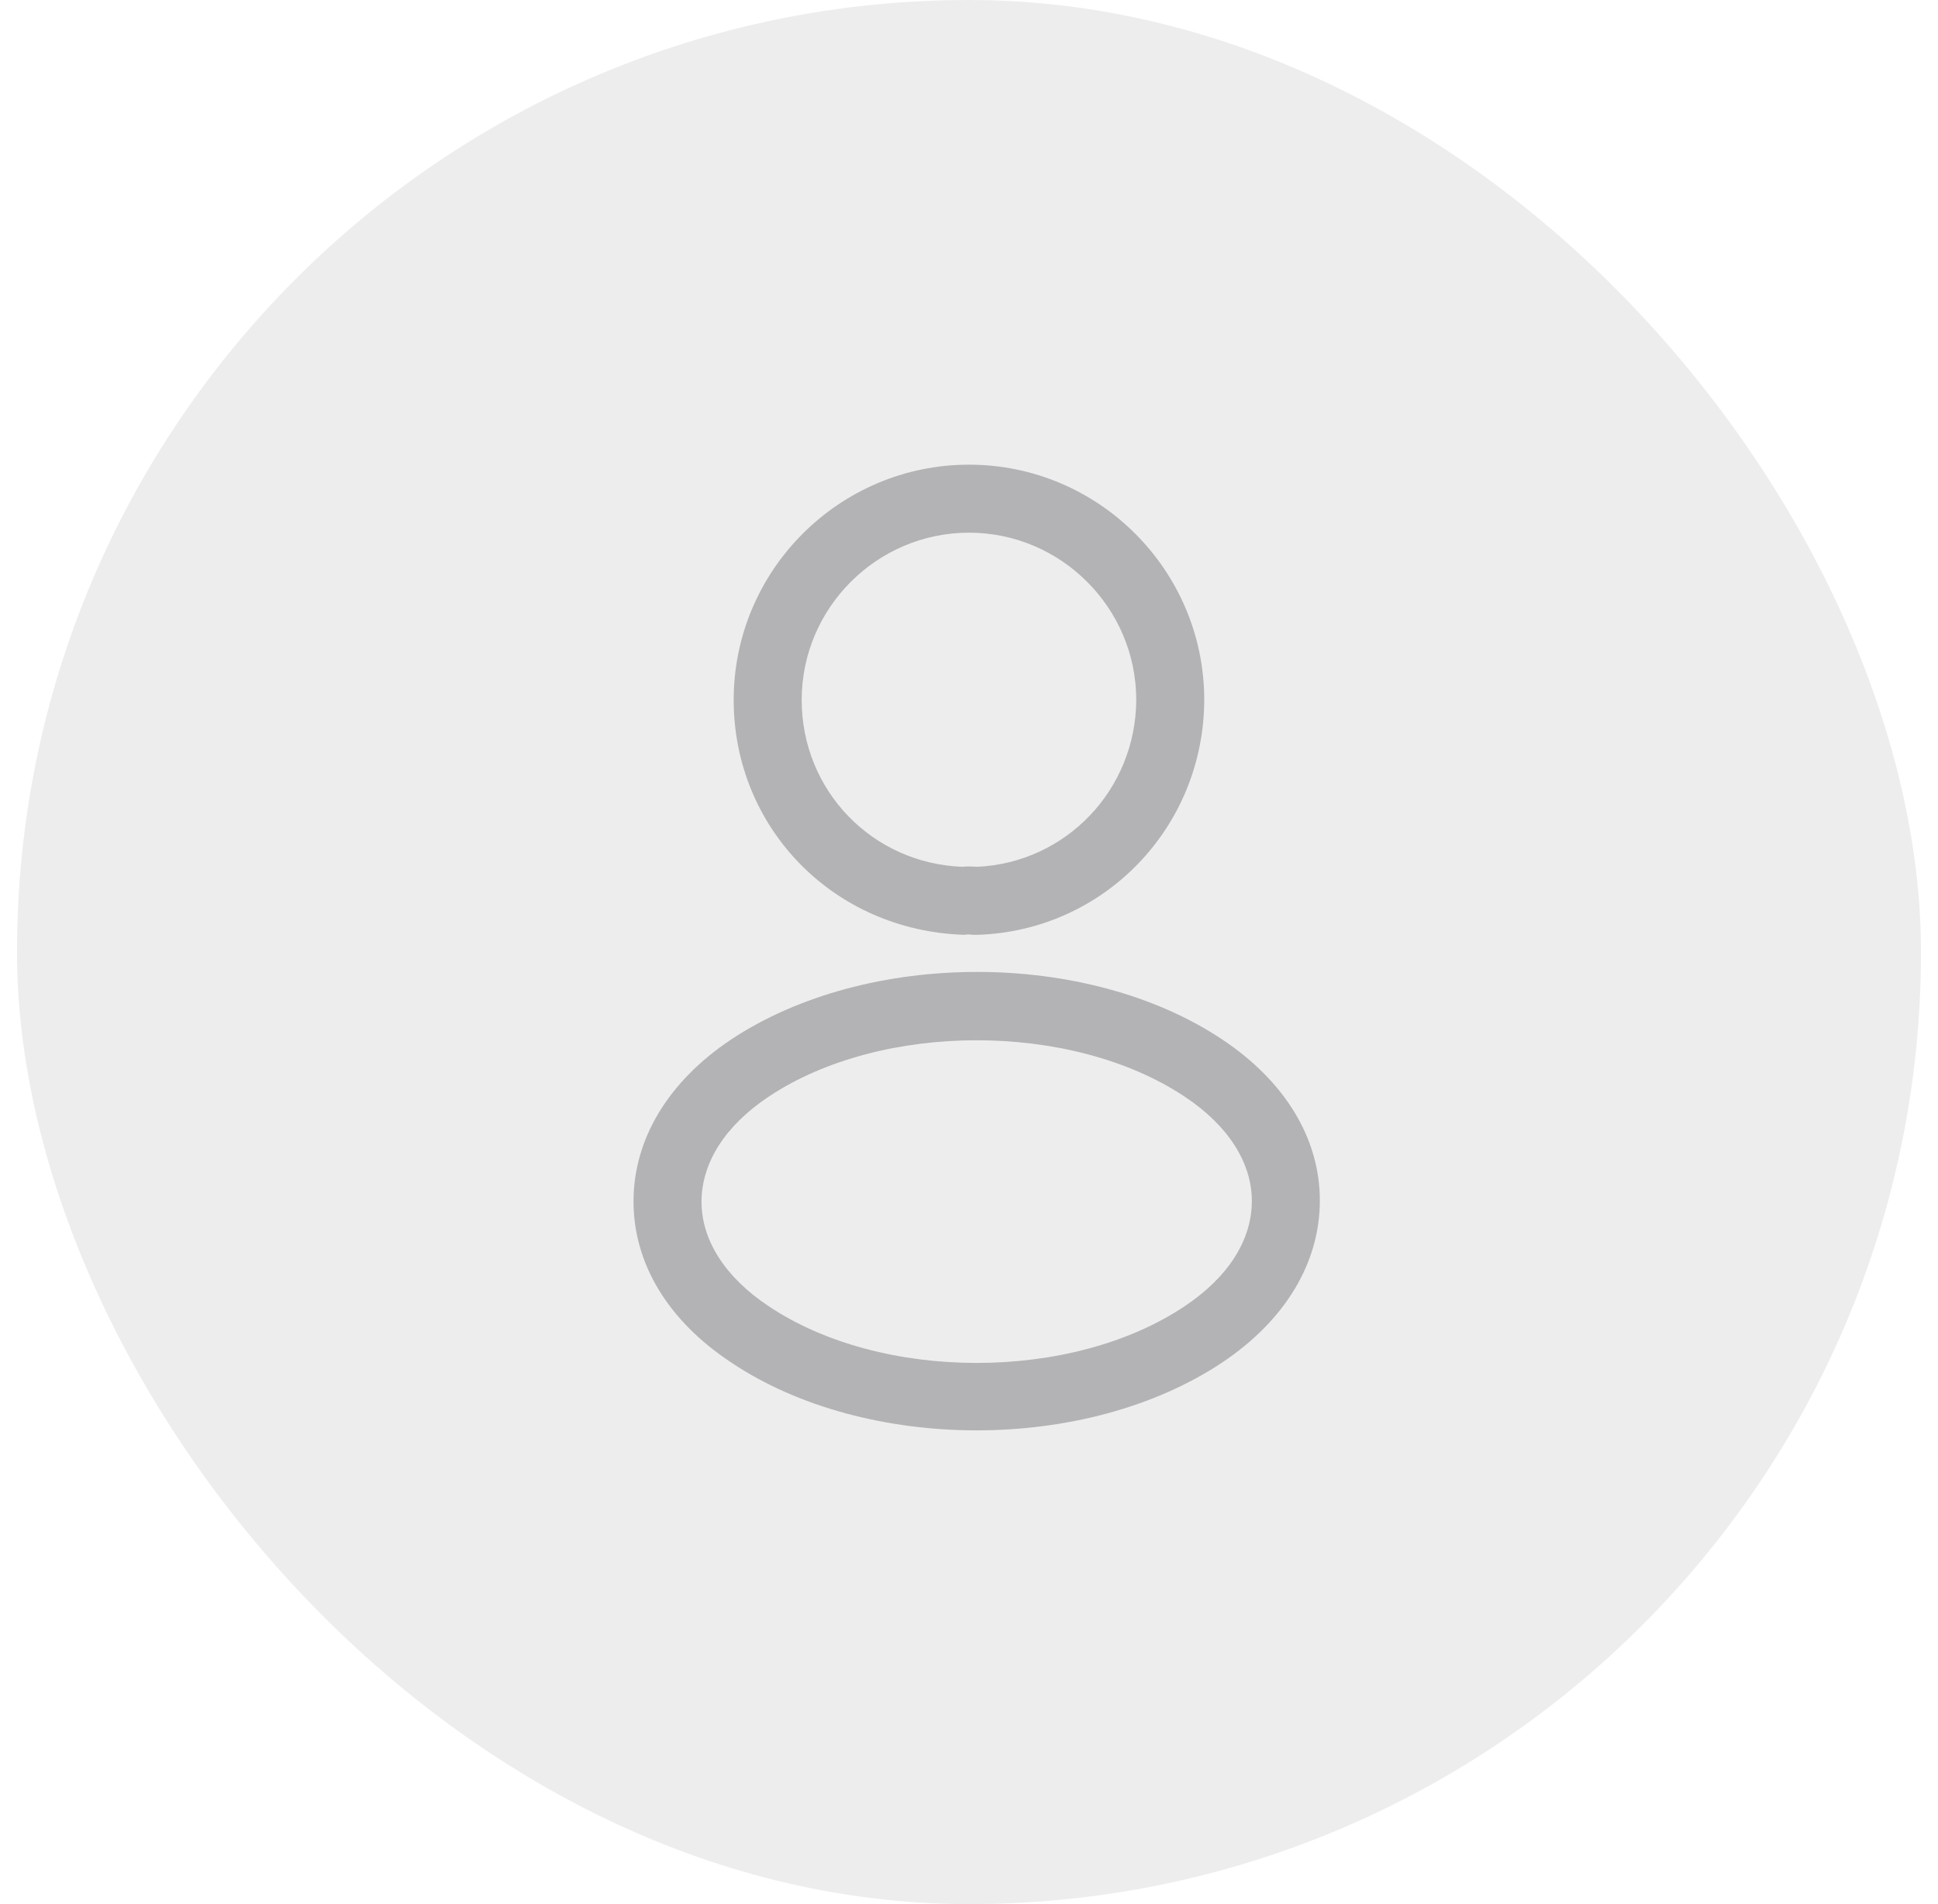 <svg width="57" height="56" viewBox="0 0 57 56" fill="none" xmlns="http://www.w3.org/2000/svg">
<rect x="0.5" width="56" height="56" rx="28" fill="#898989" fill-opacity="0.15"/>
<path d="M28.713 27.493C28.673 27.493 28.646 27.493 28.606 27.493C28.54 27.479 28.446 27.479 28.366 27.493C24.5 27.373 21.579 24.333 21.579 20.586C21.579 16.773 24.686 13.666 28.5 13.666C32.313 13.666 35.419 16.773 35.419 20.586C35.406 24.333 32.473 27.373 28.753 27.493C28.739 27.493 28.726 27.493 28.713 27.493ZM28.5 15.666C25.793 15.666 23.579 17.879 23.579 20.586C23.579 23.253 25.66 25.399 28.313 25.493C28.38 25.479 28.566 25.479 28.739 25.493C31.353 25.373 33.406 23.226 33.419 20.586C33.419 17.879 31.206 15.666 28.5 15.666Z" fill="#54565B" fill-opacity="0.38"/>
<path d="M28.726 42.067C26.113 42.067 23.486 41.401 21.5 40.067C19.646 38.841 18.633 37.161 18.633 35.334C18.633 33.507 19.646 31.814 21.5 30.574C25.5 27.921 31.98 27.921 35.953 30.574C37.793 31.801 38.819 33.481 38.819 35.307C38.819 37.134 37.806 38.827 35.953 40.067C33.953 41.401 31.34 42.067 28.726 42.067ZM22.606 32.254C21.326 33.107 20.633 34.201 20.633 35.347C20.633 36.481 21.34 37.574 22.606 38.414C25.926 40.641 31.526 40.641 34.846 38.414C36.126 37.561 36.819 36.467 36.819 35.321C36.819 34.187 36.113 33.094 34.846 32.254C31.526 30.041 25.926 30.041 22.606 32.254Z" fill="#54565B" fill-opacity="0.38"/>
</svg>

